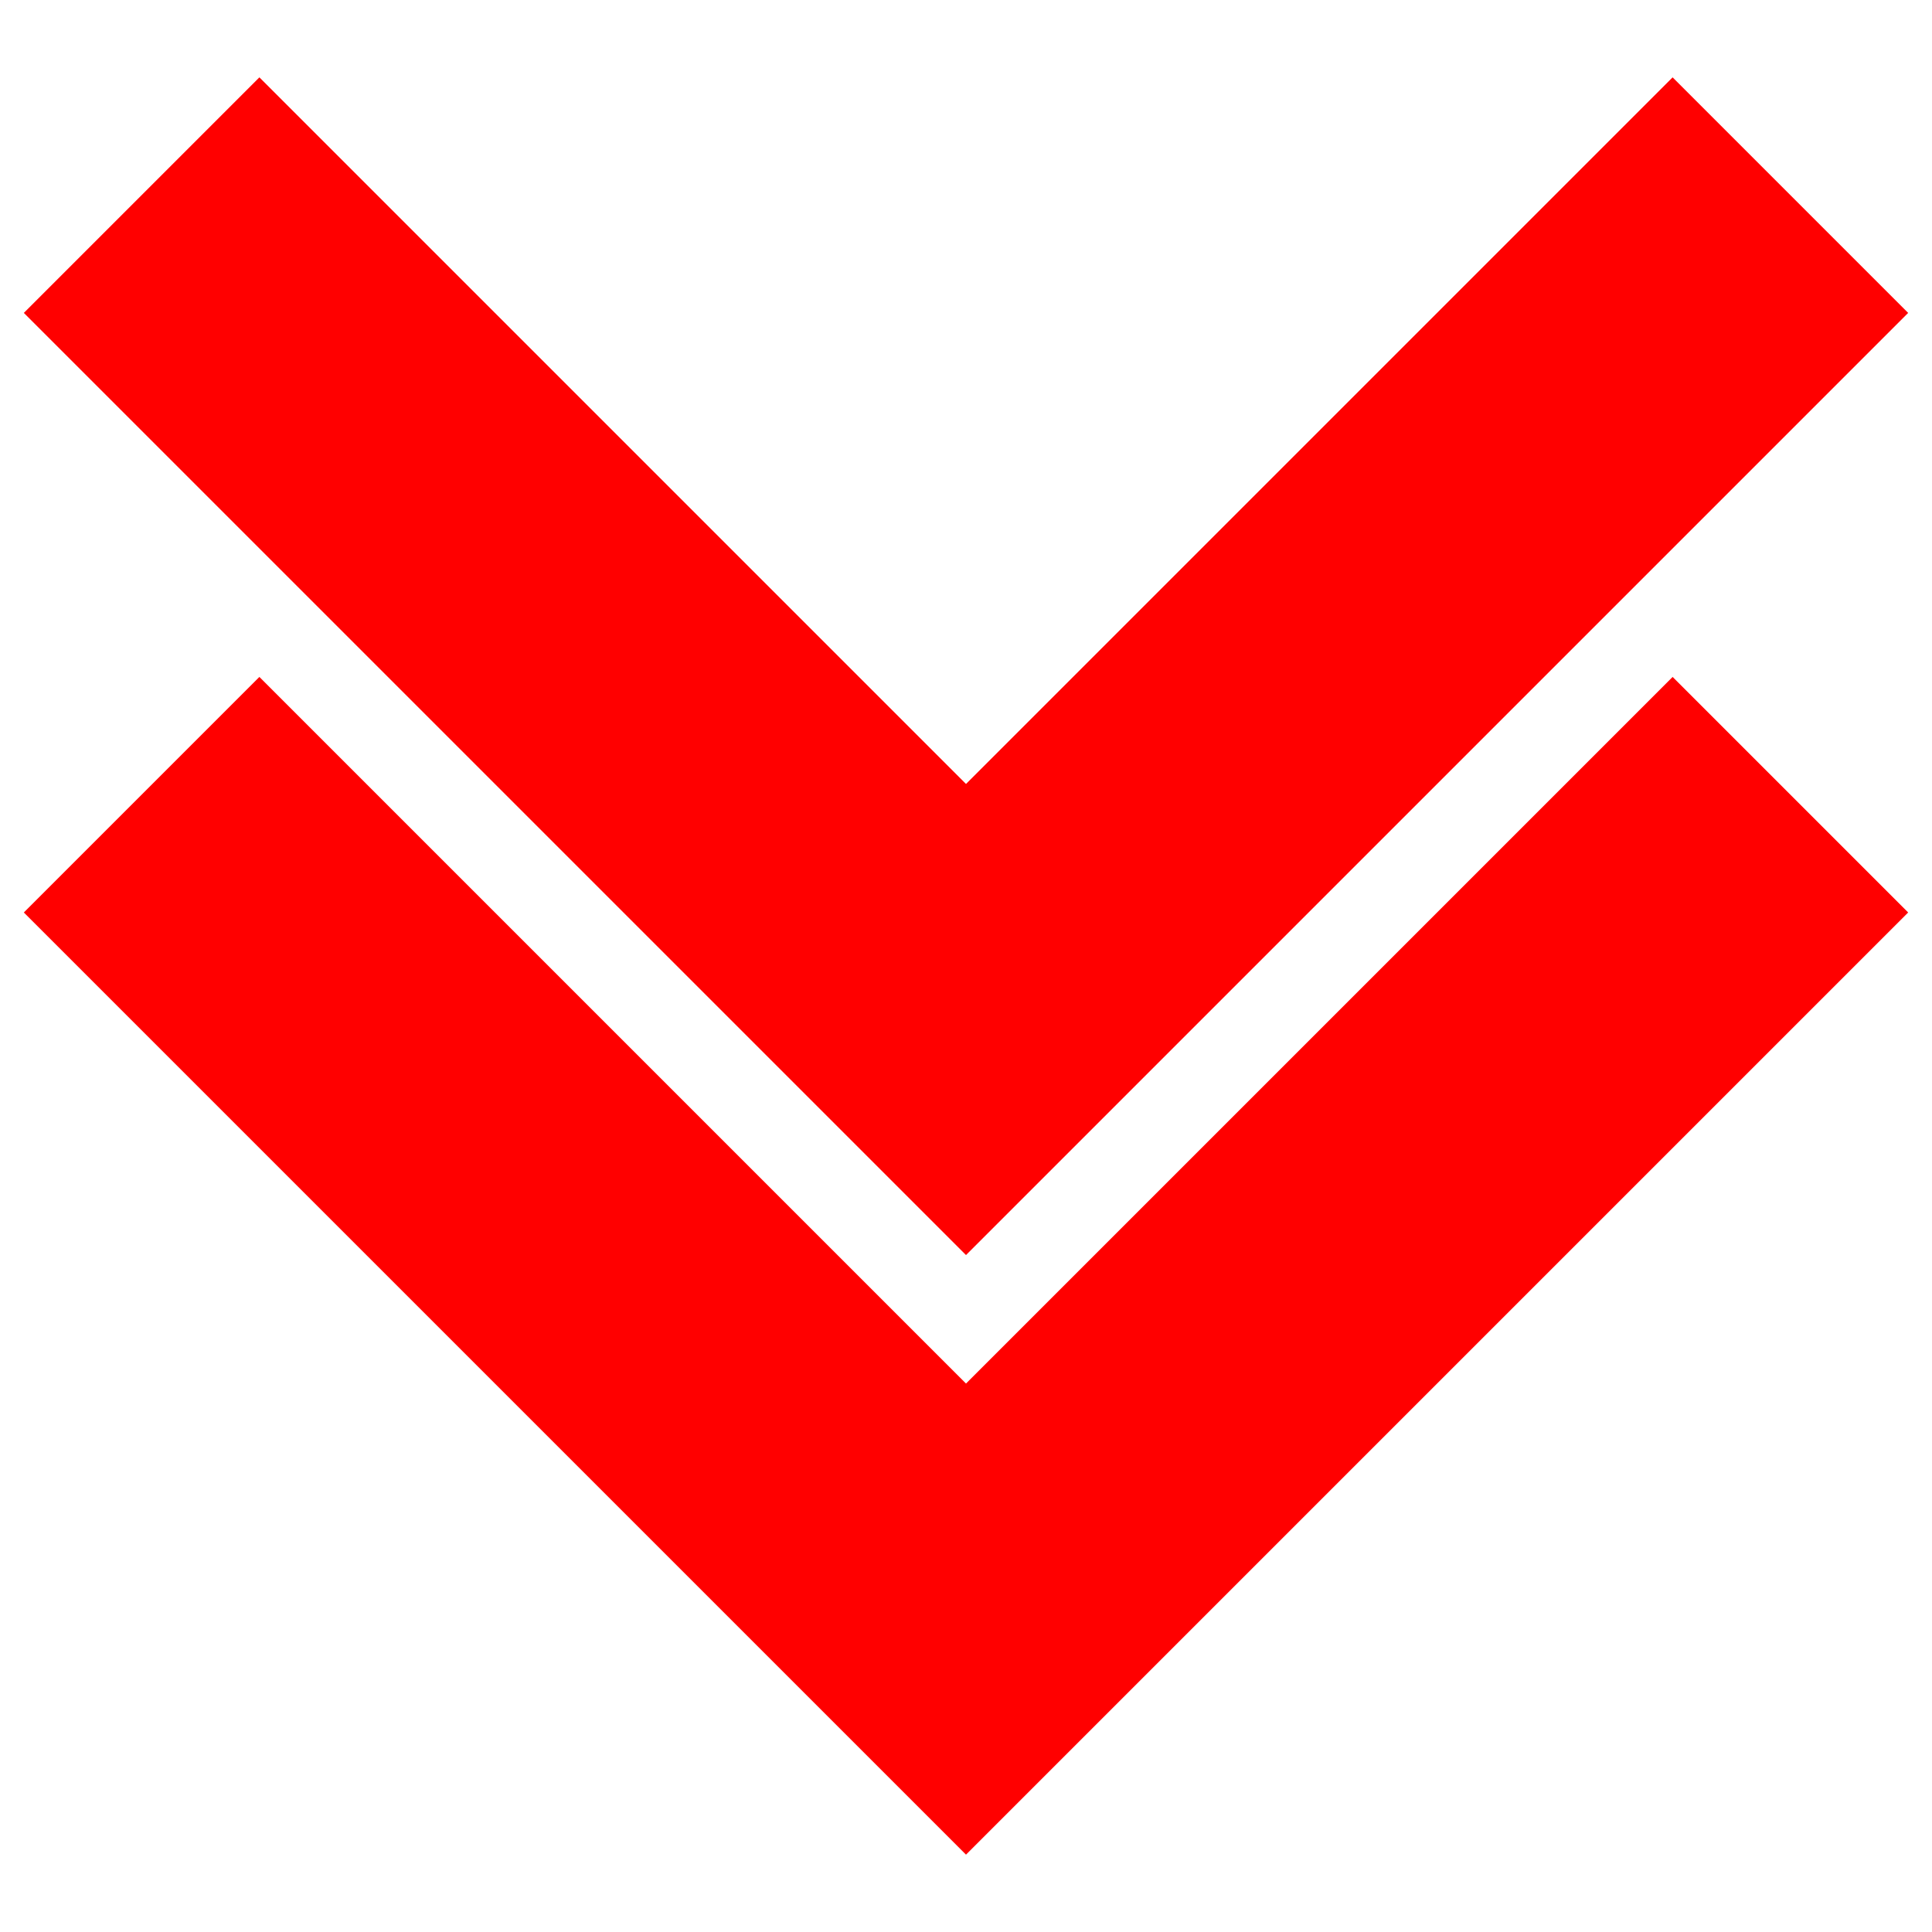 <?xml version="1.0" encoding="UTF-8" standalone="no"?>
<svg
   xmlns:dc="http://purl.org/dc/elements/1.1/"
   xmlns:cc="http://creativecommons.org/ns#"
   xmlns:rdf="http://www.w3.org/1999/02/22-rdf-syntax-ns#"
   xmlns:svg="http://www.w3.org/2000/svg"
   xmlns="http://www.w3.org/2000/svg"
   width="145mm"
   height="145mm"
   viewBox="0 0 145 145"
   version="1.1"
   id="svg8">
  <defs
     id="defs2" />
  <path
     id="rect828"
     d="M 72.5,139.194 143.211,68.484 125.533,50.806 72.5,103.839 19.467,50.806 1.789,68.484 C 25.36,92.054 48.93,115.624 72.5,139.194 Z m 0,-45 L 143.211,23.484 125.533,5.806 72.5,58.839 19.467,5.806 1.789,23.484 C 25.36,47.054 48.93,70.624 72.5,94.194 Z"
     style="fill:#ff0000;fill-opacity:1;stroke-width:0.265" />
</svg>
